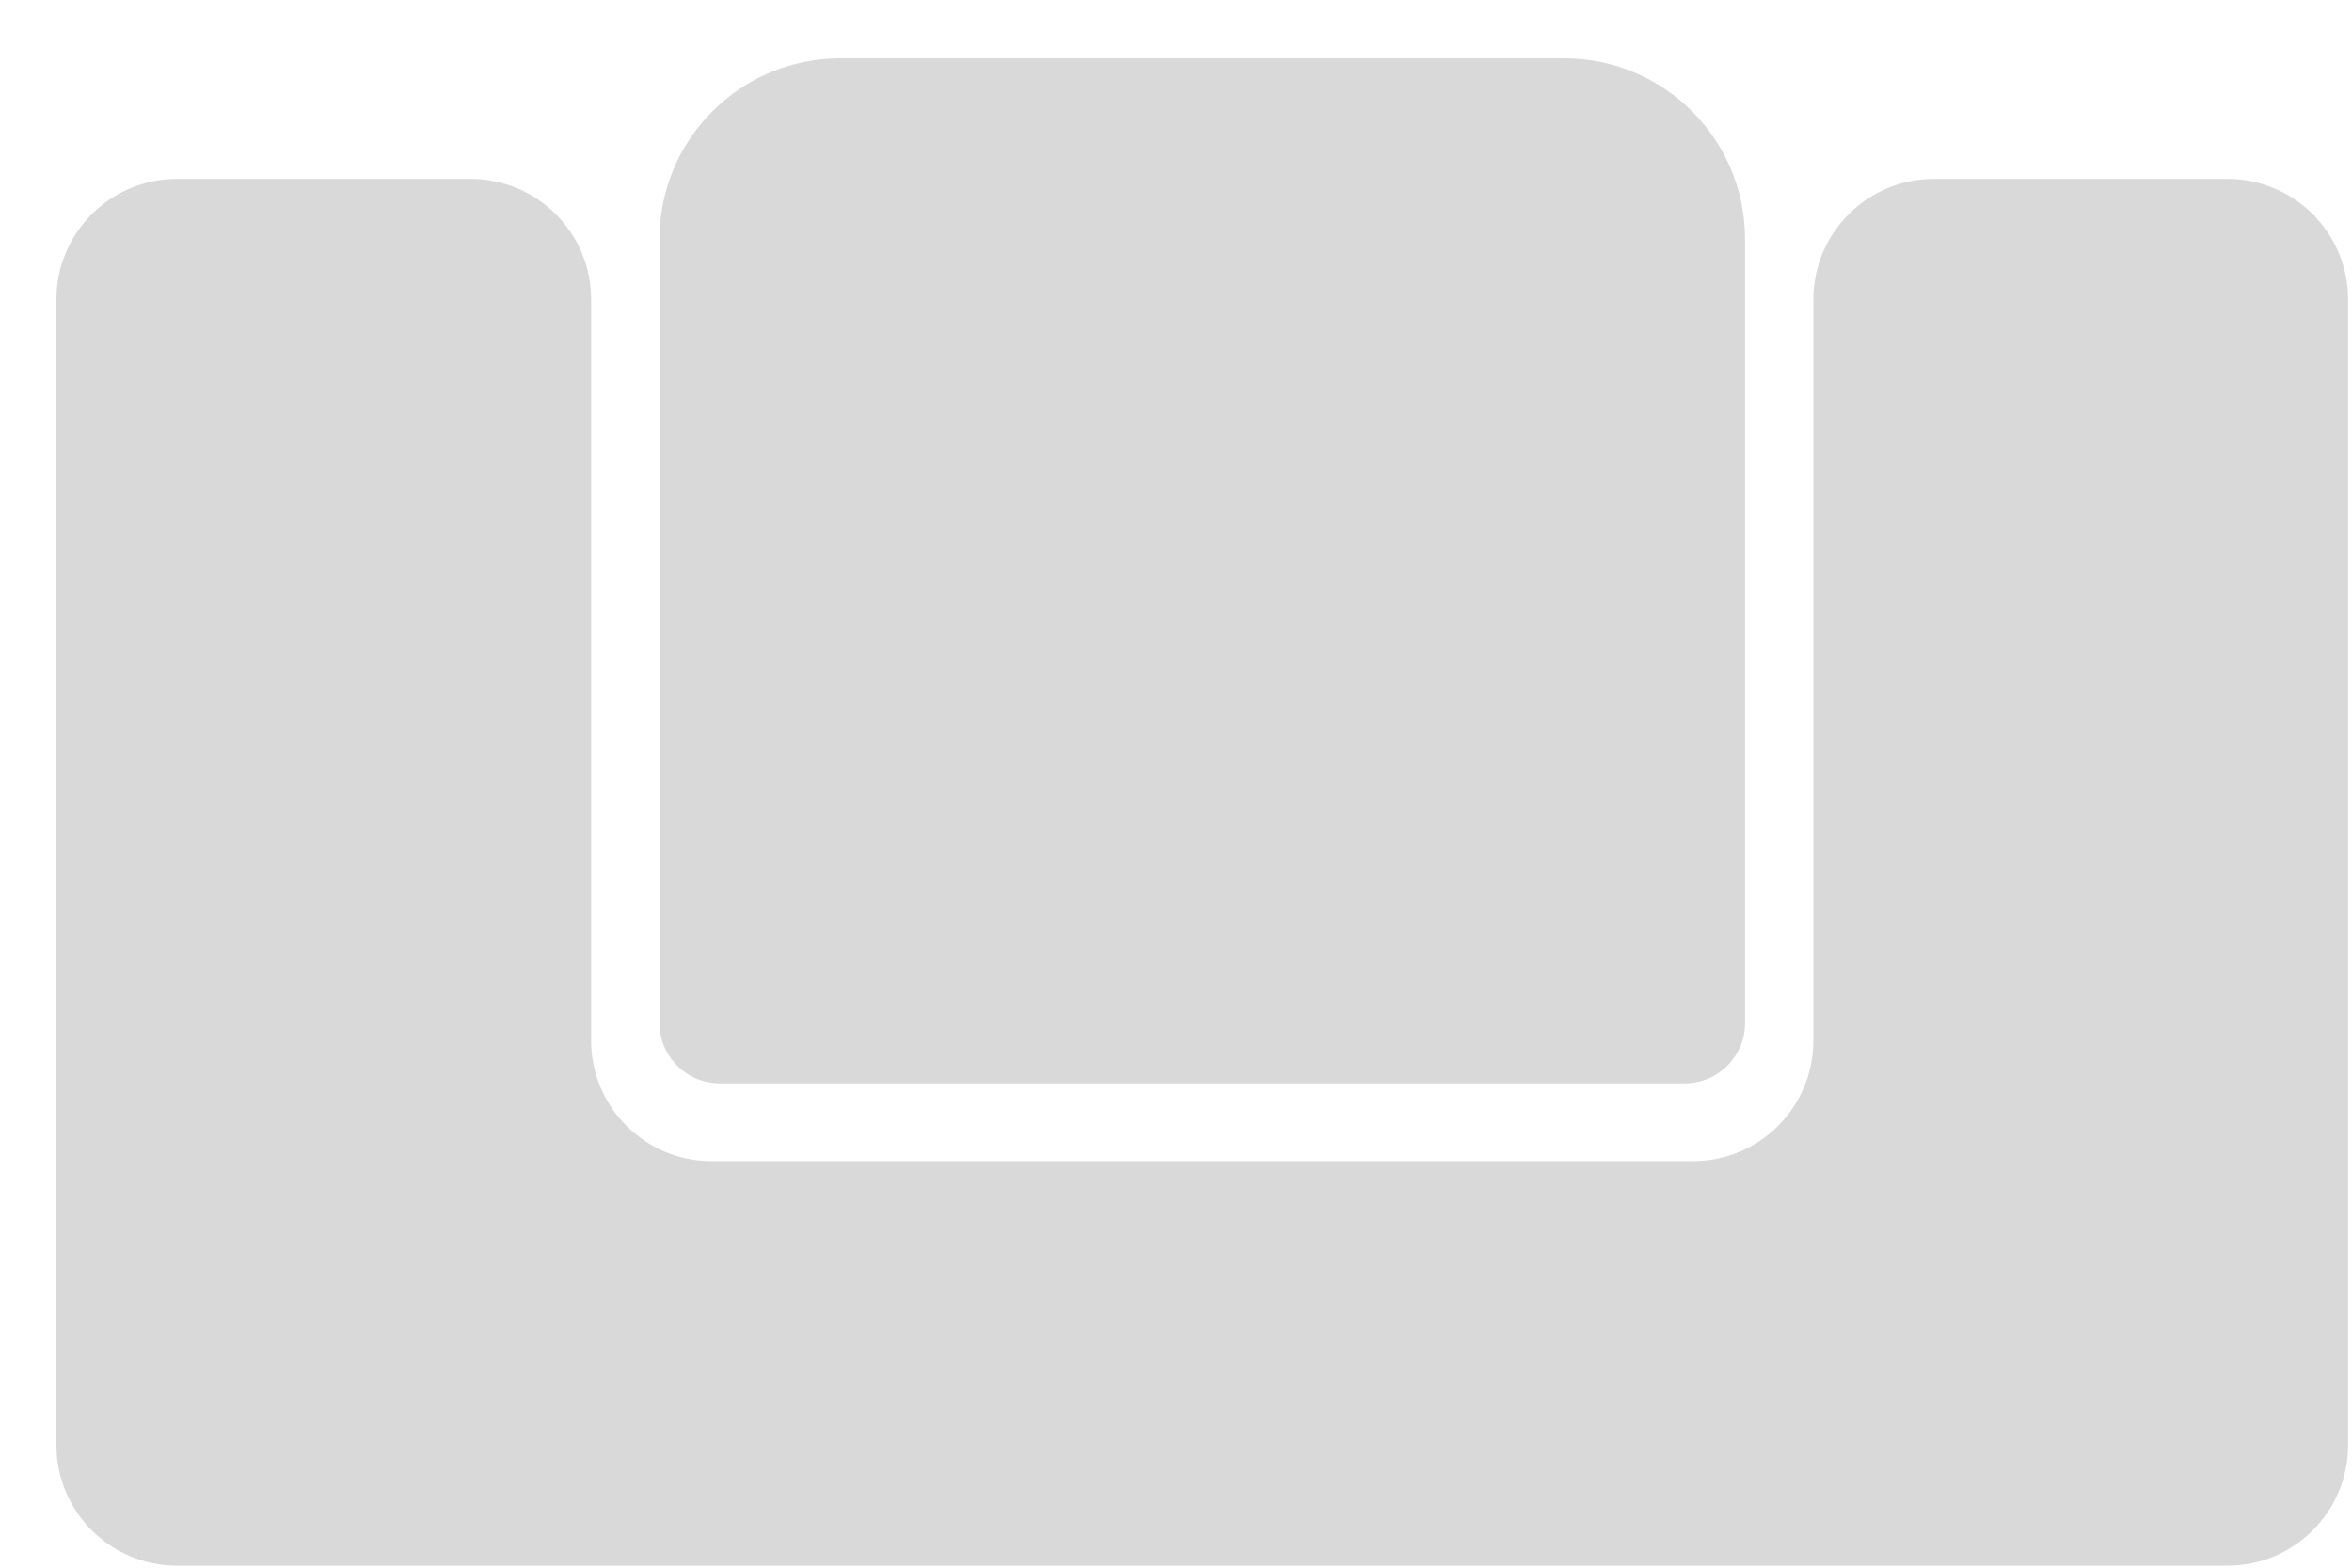 <svg width="39" height="26" viewBox="0 0 39 26" fill="none" xmlns="http://www.w3.org/2000/svg">
<path d="M13.935 0.967C12.279 0.967 10.935 2.31 10.935 3.967V16.967C10.935 17.519 11.383 17.967 11.935 17.967H27.936C28.488 17.967 28.936 17.519 28.936 16.967V3.967C28.936 2.31 27.592 0.967 25.936 0.967H13.935Z" fill="#D9D9D9"/>
<path d="M2.936 2.967C1.831 2.967 0.936 3.862 0.936 4.967V23.967C0.936 25.071 1.831 25.967 2.936 25.967H36.935C38.04 25.967 38.935 25.071 38.935 23.967V4.967C38.935 3.862 38.04 2.967 36.935 2.967H32.069C30.964 2.967 30.069 3.862 30.069 4.967V17.258C30.069 18.363 29.174 19.258 28.069 19.258H11.802C10.698 19.258 9.802 18.363 9.802 17.258V4.967C9.802 3.862 8.907 2.967 7.802 2.967H2.936Z" fill="#D9D9D9"/>
</svg>

